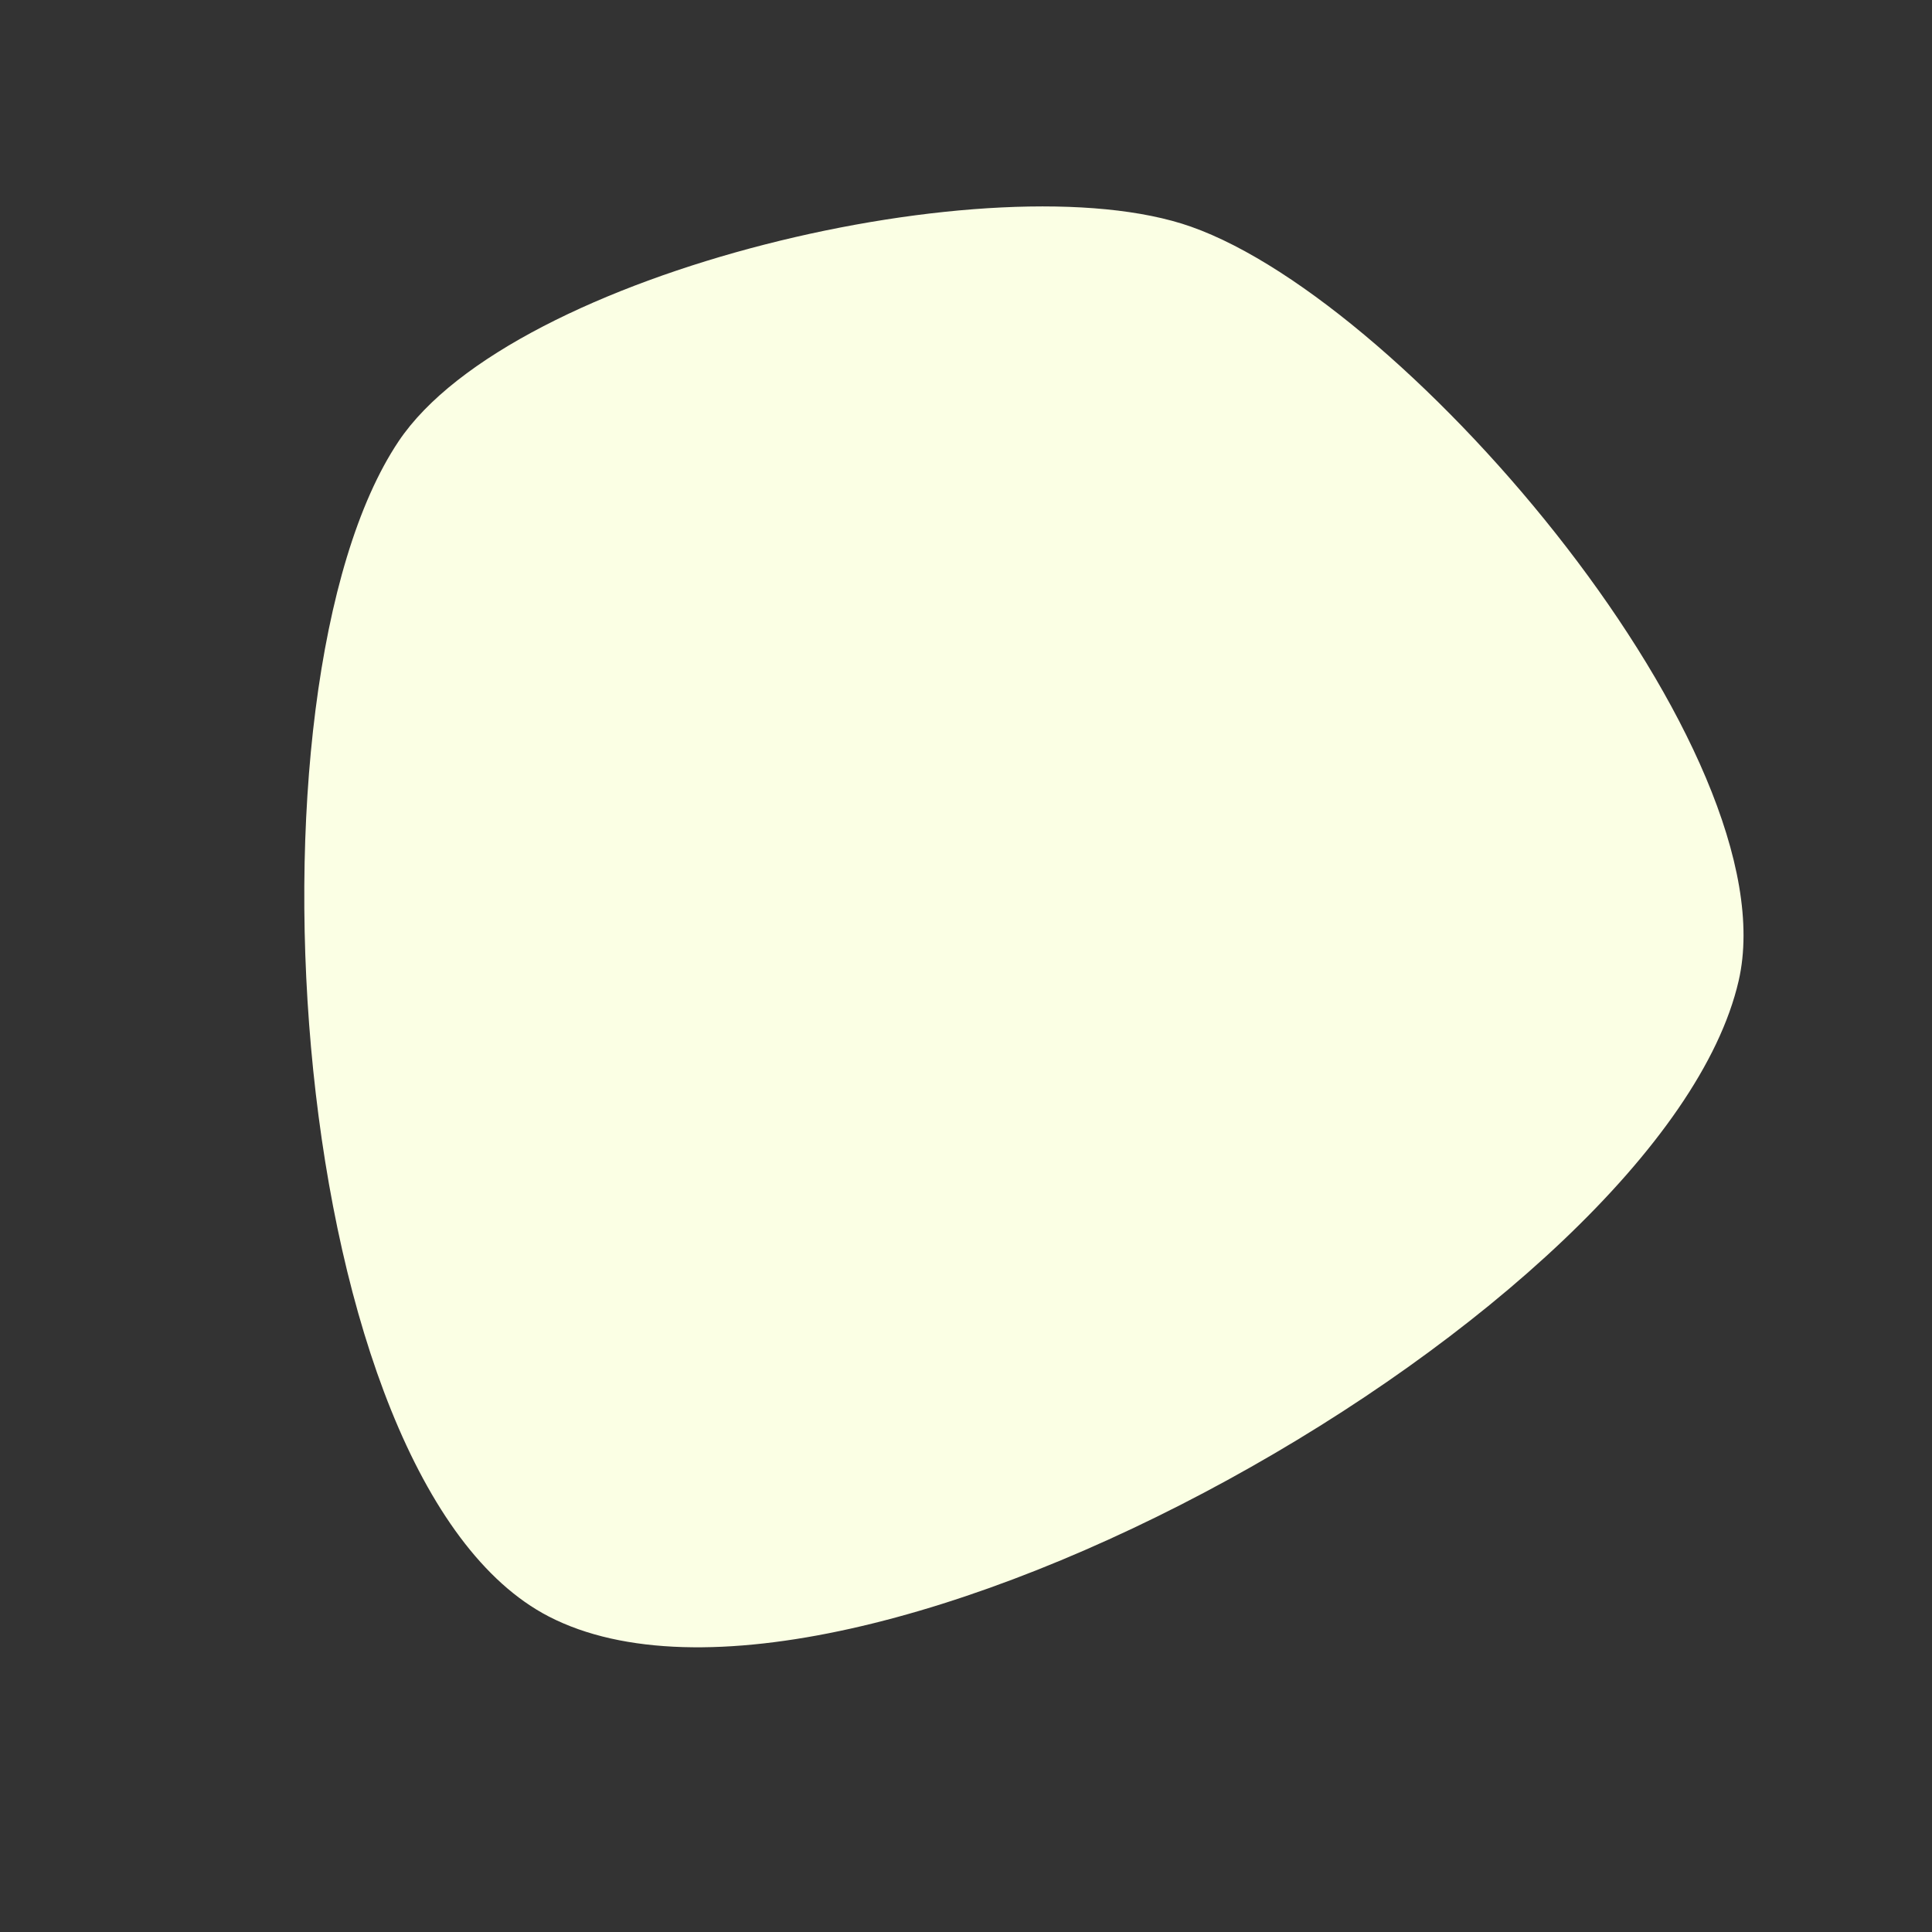 <svg xmlns="http://www.w3.org/2000/svg" width="200" height="200" 
  viewBox="-25 -25 250 250"> 
  <rect x="-25" y="-25" width="250" height="250" fill="#333333" stroke="none"/> 
  <!-- <defs> -->
   <!-- <linearGradient id="lgrad" x1="0%" y1="100%" x2="100%" y2="0%" > -->
     <!-- <stop offset="0%" style="stop-color:#C1DEFF;stop-opacity:1.00" /> -->
     <!-- <stop offset="100%" style="stop-color:#D7CBFD;stop-opacity:1.00" /> -->
   <!-- </linearGradient> -->
  <!-- </defs> -->
  <path d="M129.115 4.332 C104.065 -4.501 41.332 10.043 26.566 32.122 C5.261 63.978 11.961 166.602 46.017 184.177 C84.799 204.191 190.204 144.442 199.982 101.91 C206.737 72.527 157.548 14.359 129.115 4.332Z" stroke="none" fill="#FBFFE4"  />
</svg>	